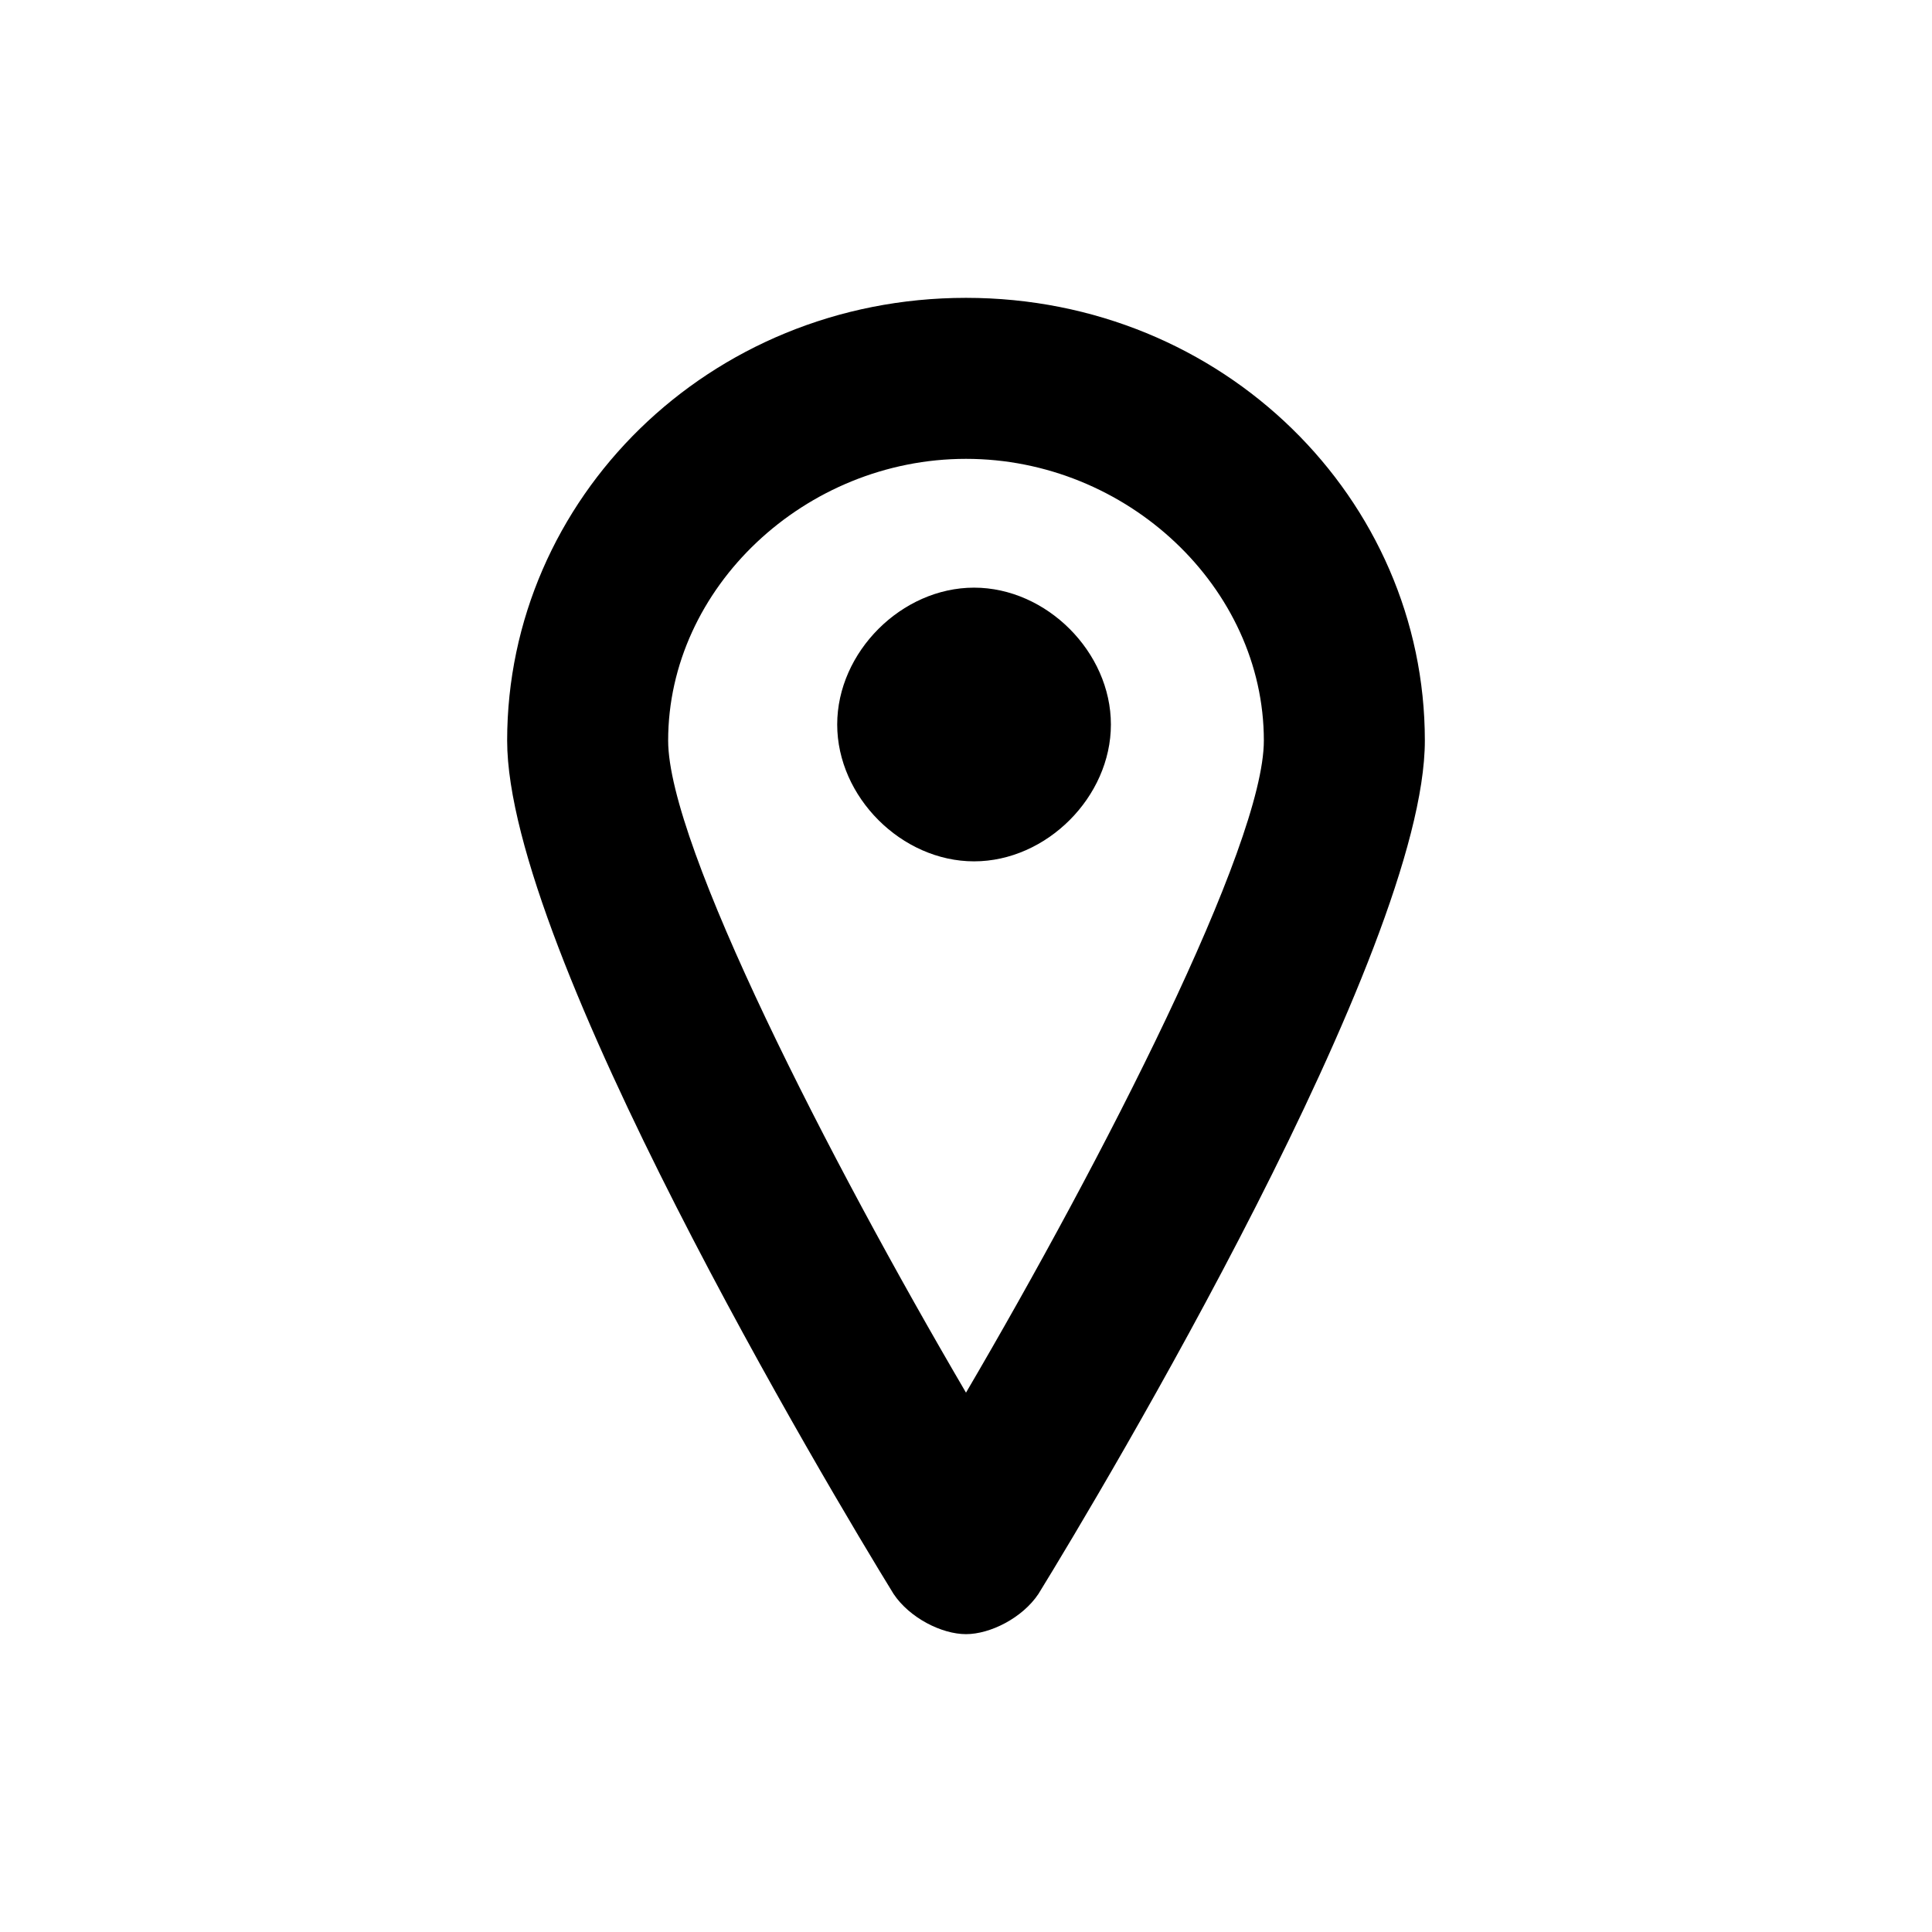 <?xml version="1.0" encoding="utf-8"?>
<!-- Generator: Adobe Illustrator 19.0.0, SVG Export Plug-In . SVG Version: 6.00 Build 0)  -->
<svg version="1.1" id="Layer_1" xmlns="http://www.w3.org/2000/svg" xmlns:xlink="http://www.w3.org/1999/xlink" x="0px" y="0px"
	 viewBox="0 0 24 24" style="enable-background:new 0 0 24 24;" xml:space="preserve">
<path id="XMLID_125_" d="M12,20.3c-0.3,0-0.7-0.2-0.9-0.5c-0.8-1.3-4.8-8-4.8-10.6c0-3,2.5-5.5,5.7-5.5s5.7,2.5,5.7,5.5
	c0,2.6-4,9.3-4.8,10.6C12.7,20.1,12.3,20.3,12,20.3z M12,5.7c-2,0-3.7,1.6-3.7,3.5c0,1.3,2,5.2,3.7,8.1c1.7-2.9,3.7-6.8,3.7-8.1
	C15.7,7.3,14,5.7,12,5.7z"/>
<g id="XMLID_124_">
	<circle id="XMLID_70_" cx="12.1" cy="9" r="0.7"/>
	<path id="XMLID_121_" d="M12.1,10.7c-0.9,0-1.7-0.8-1.7-1.7s0.8-1.7,1.7-1.7c0.9,0,1.7,0.8,1.7,1.7S13,10.7,12.1,10.7z M12.1,8.7
		c-0.2,0-0.3,0.1-0.3,0.3s0.1,0.3,0.3,0.3s0.3-0.1,0.3-0.3S12.2,8.7,12.1,8.7z"/>
</g>
</svg>
